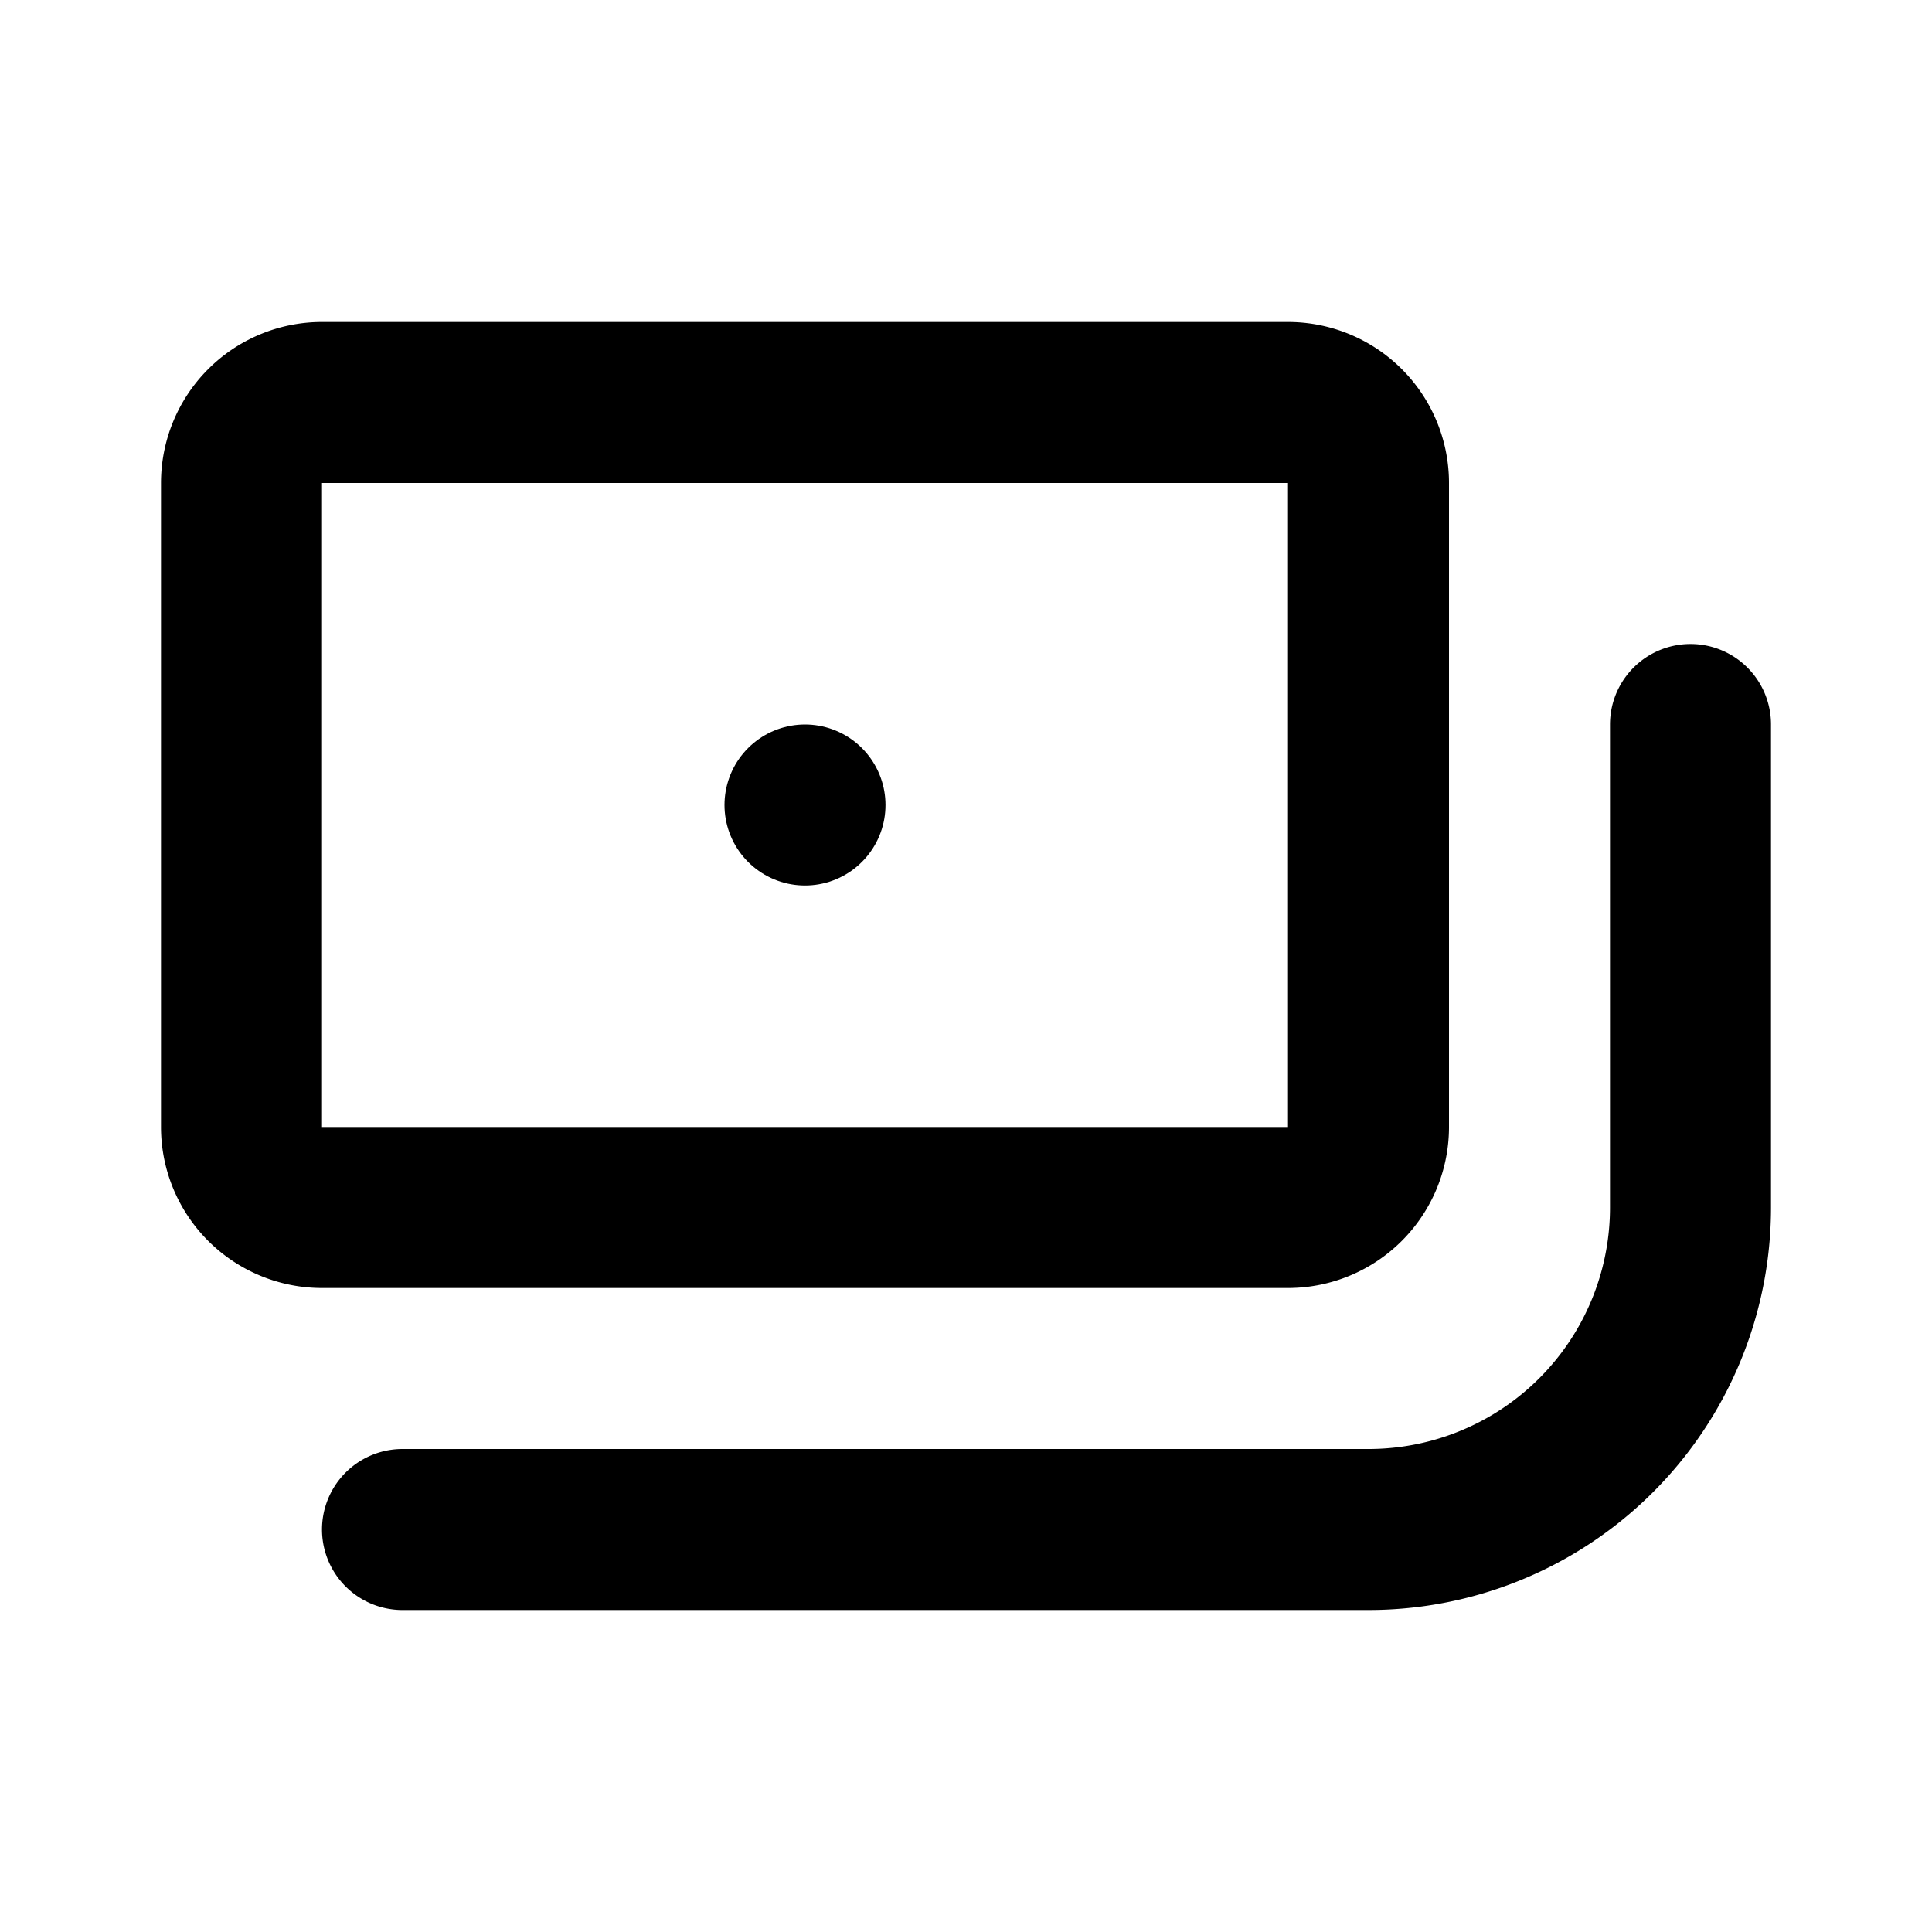 <svg class="icon line" width="48" height="48" id="money-2" xmlns="http://www.w3.org/2000/svg" viewBox="0 0 24 24"><title style="stroke-width: 2; stroke: rgb(0, 0, 0);">money-2</title><line id="primary-upstroke" x1="10" y1="10" x2="10" y2="10" style="fill: none; stroke: rgb(0, 0, 0); stroke-linecap: round; stroke-linejoin: round; stroke-width: 2;"></line><path id="primary" d="M21,9v6a4,4,0,0,1-4,4H5M4,15H16a1,1,0,0,0,1-1V6a1,1,0,0,0-1-1H4A1,1,0,0,0,3,6v8A1,1,0,0,0,4,15Z" style="fill: none; stroke: rgb(0, 0, 0); stroke-linecap: round; stroke-linejoin: round; stroke-width: 2;"></path></svg>